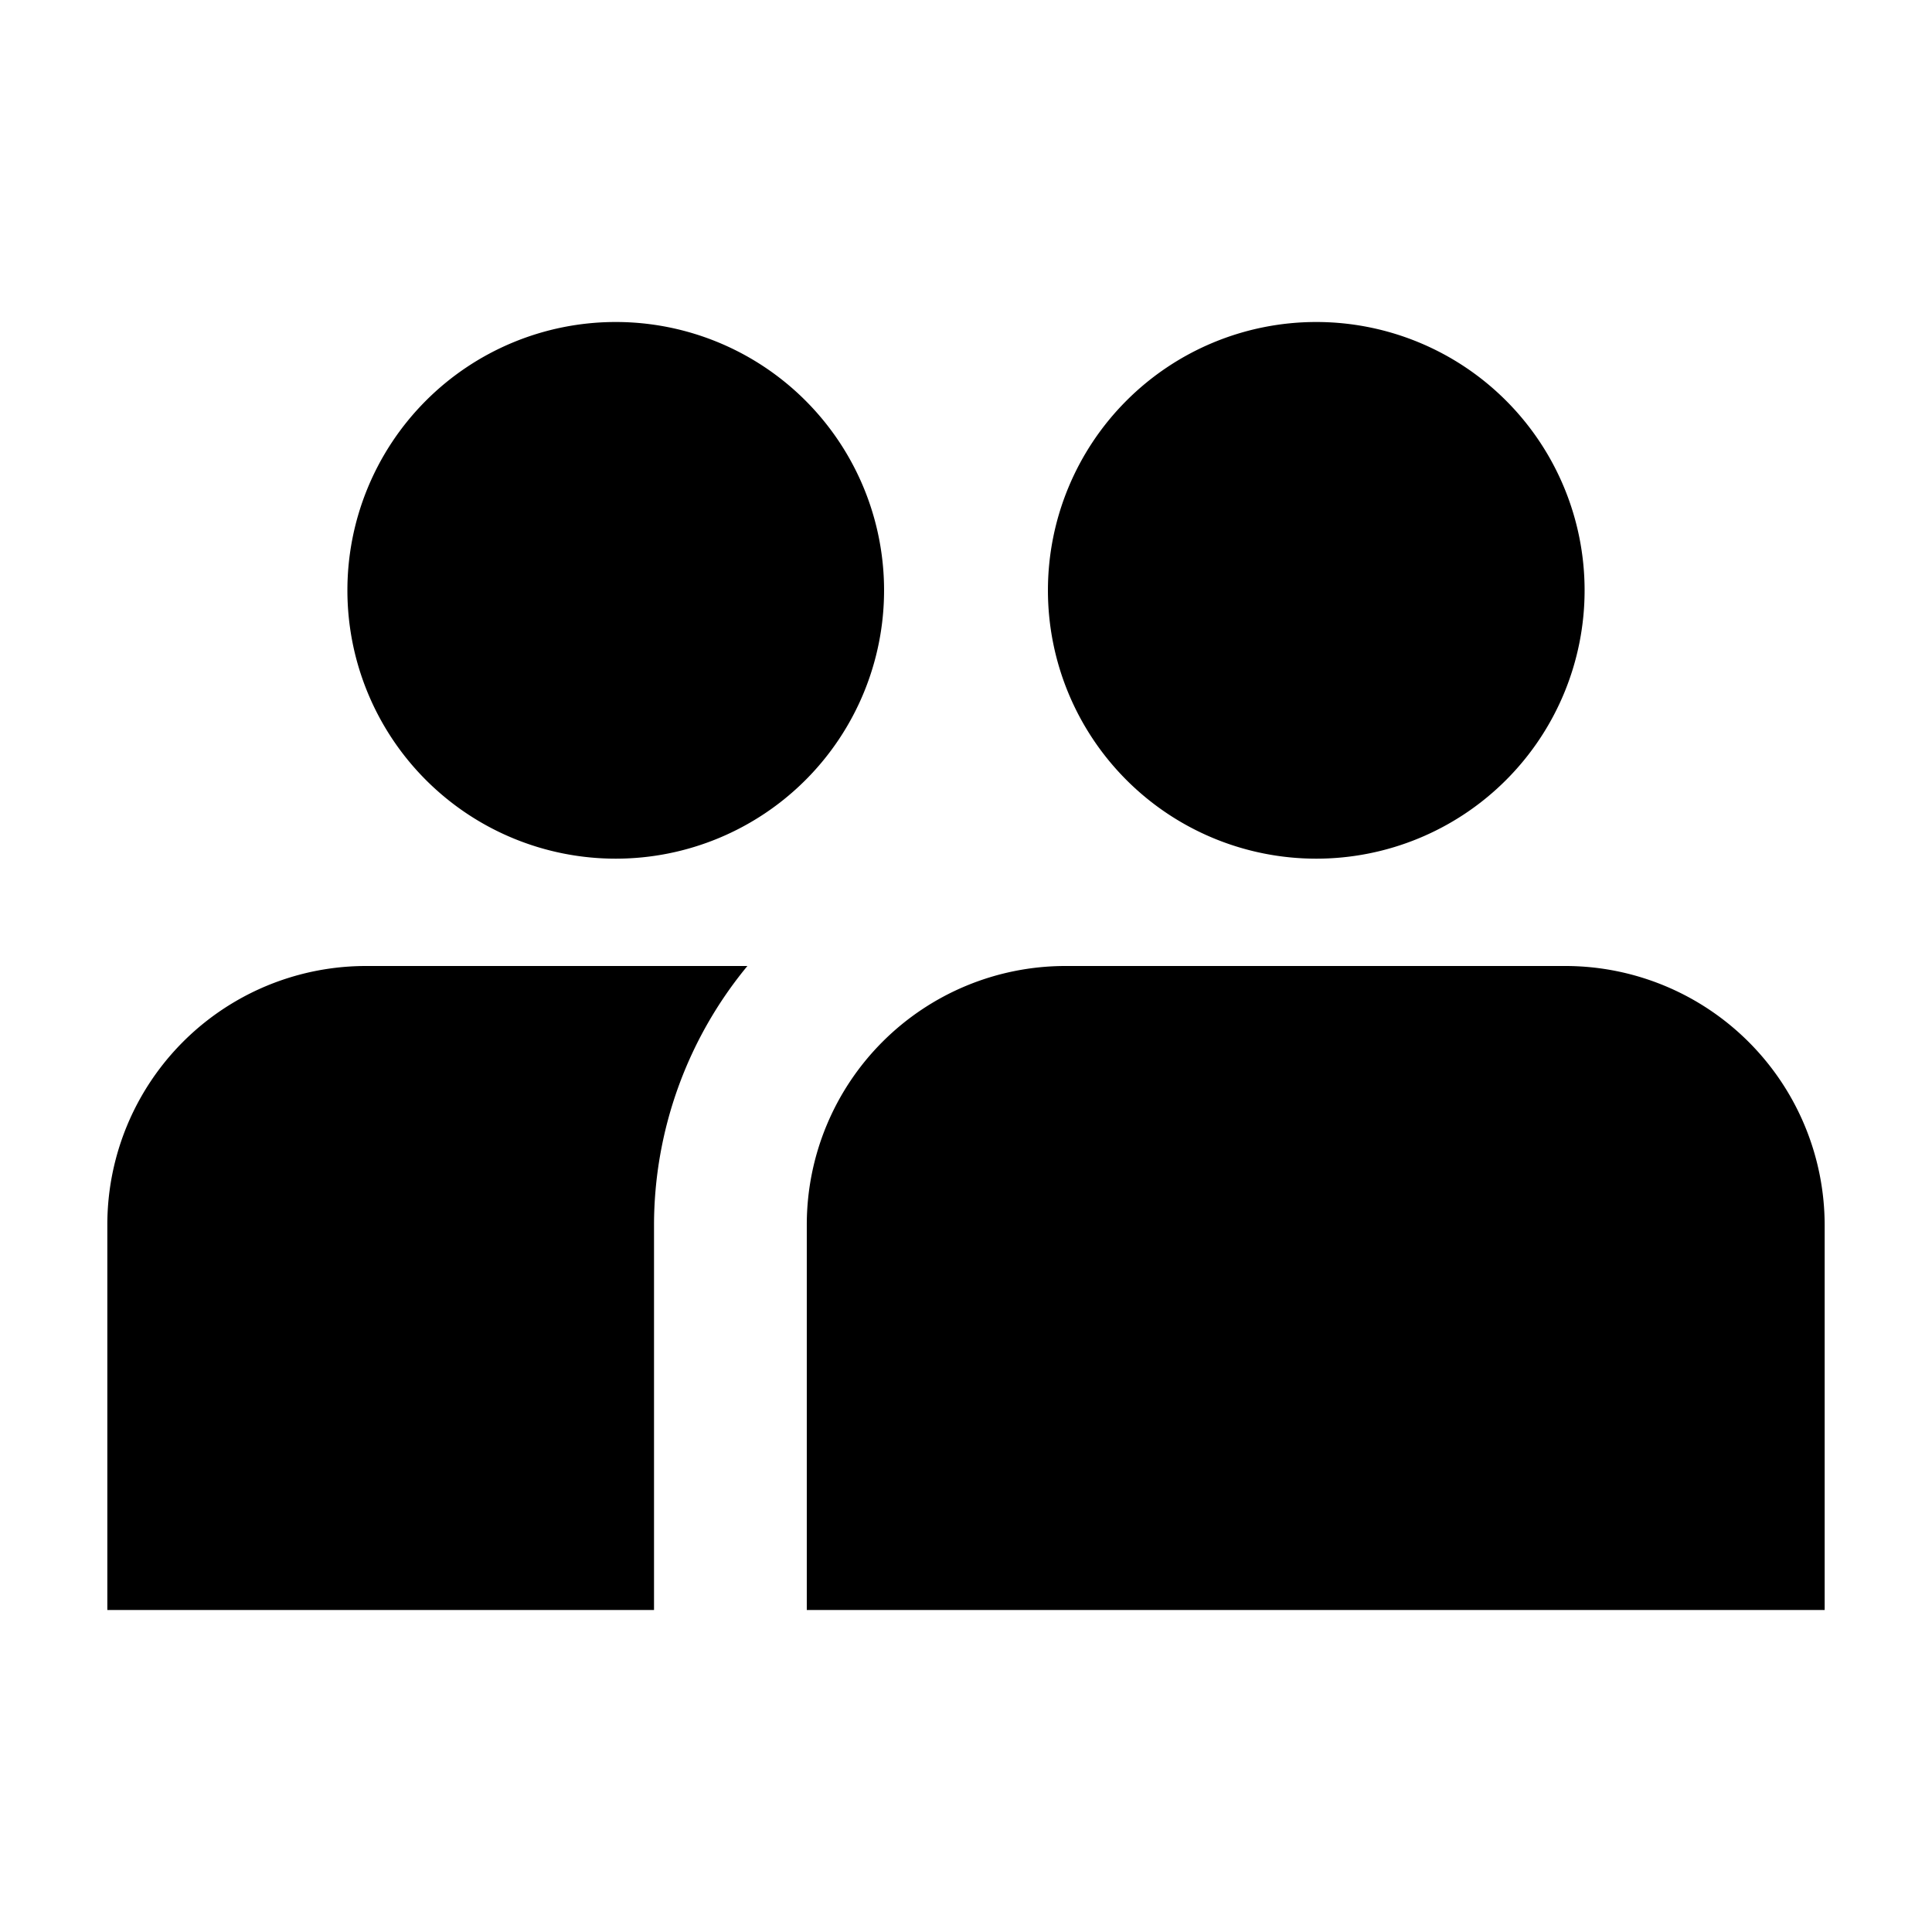 <svg id="icons" xmlns="http://www.w3.org/2000/svg" viewBox="0 0 54 54"><defs><style>.cls-1{fill:#000000;}</style></defs><g id="community"><path class="cls-1" d="M36.79,24a7.5,7.5,0,1,0-7.5-7.5A7.5,7.5,0,0,0,36.79,24ZM3,34.25V45H18.28V34.25A11.39,11.39,0,0,1,20.89,27H10.21A7.23,7.23,0,0,0,3,34.25ZM43.76,27h-14a7.23,7.23,0,0,0-7.21,7.22V45H51V34.25A7.25,7.25,0,0,0,43.76,27ZM17.2,9a7.5,7.5,0,1,0,7.51,7.5A7.5,7.5,0,0,0,17.2,9Z"/></g></svg>